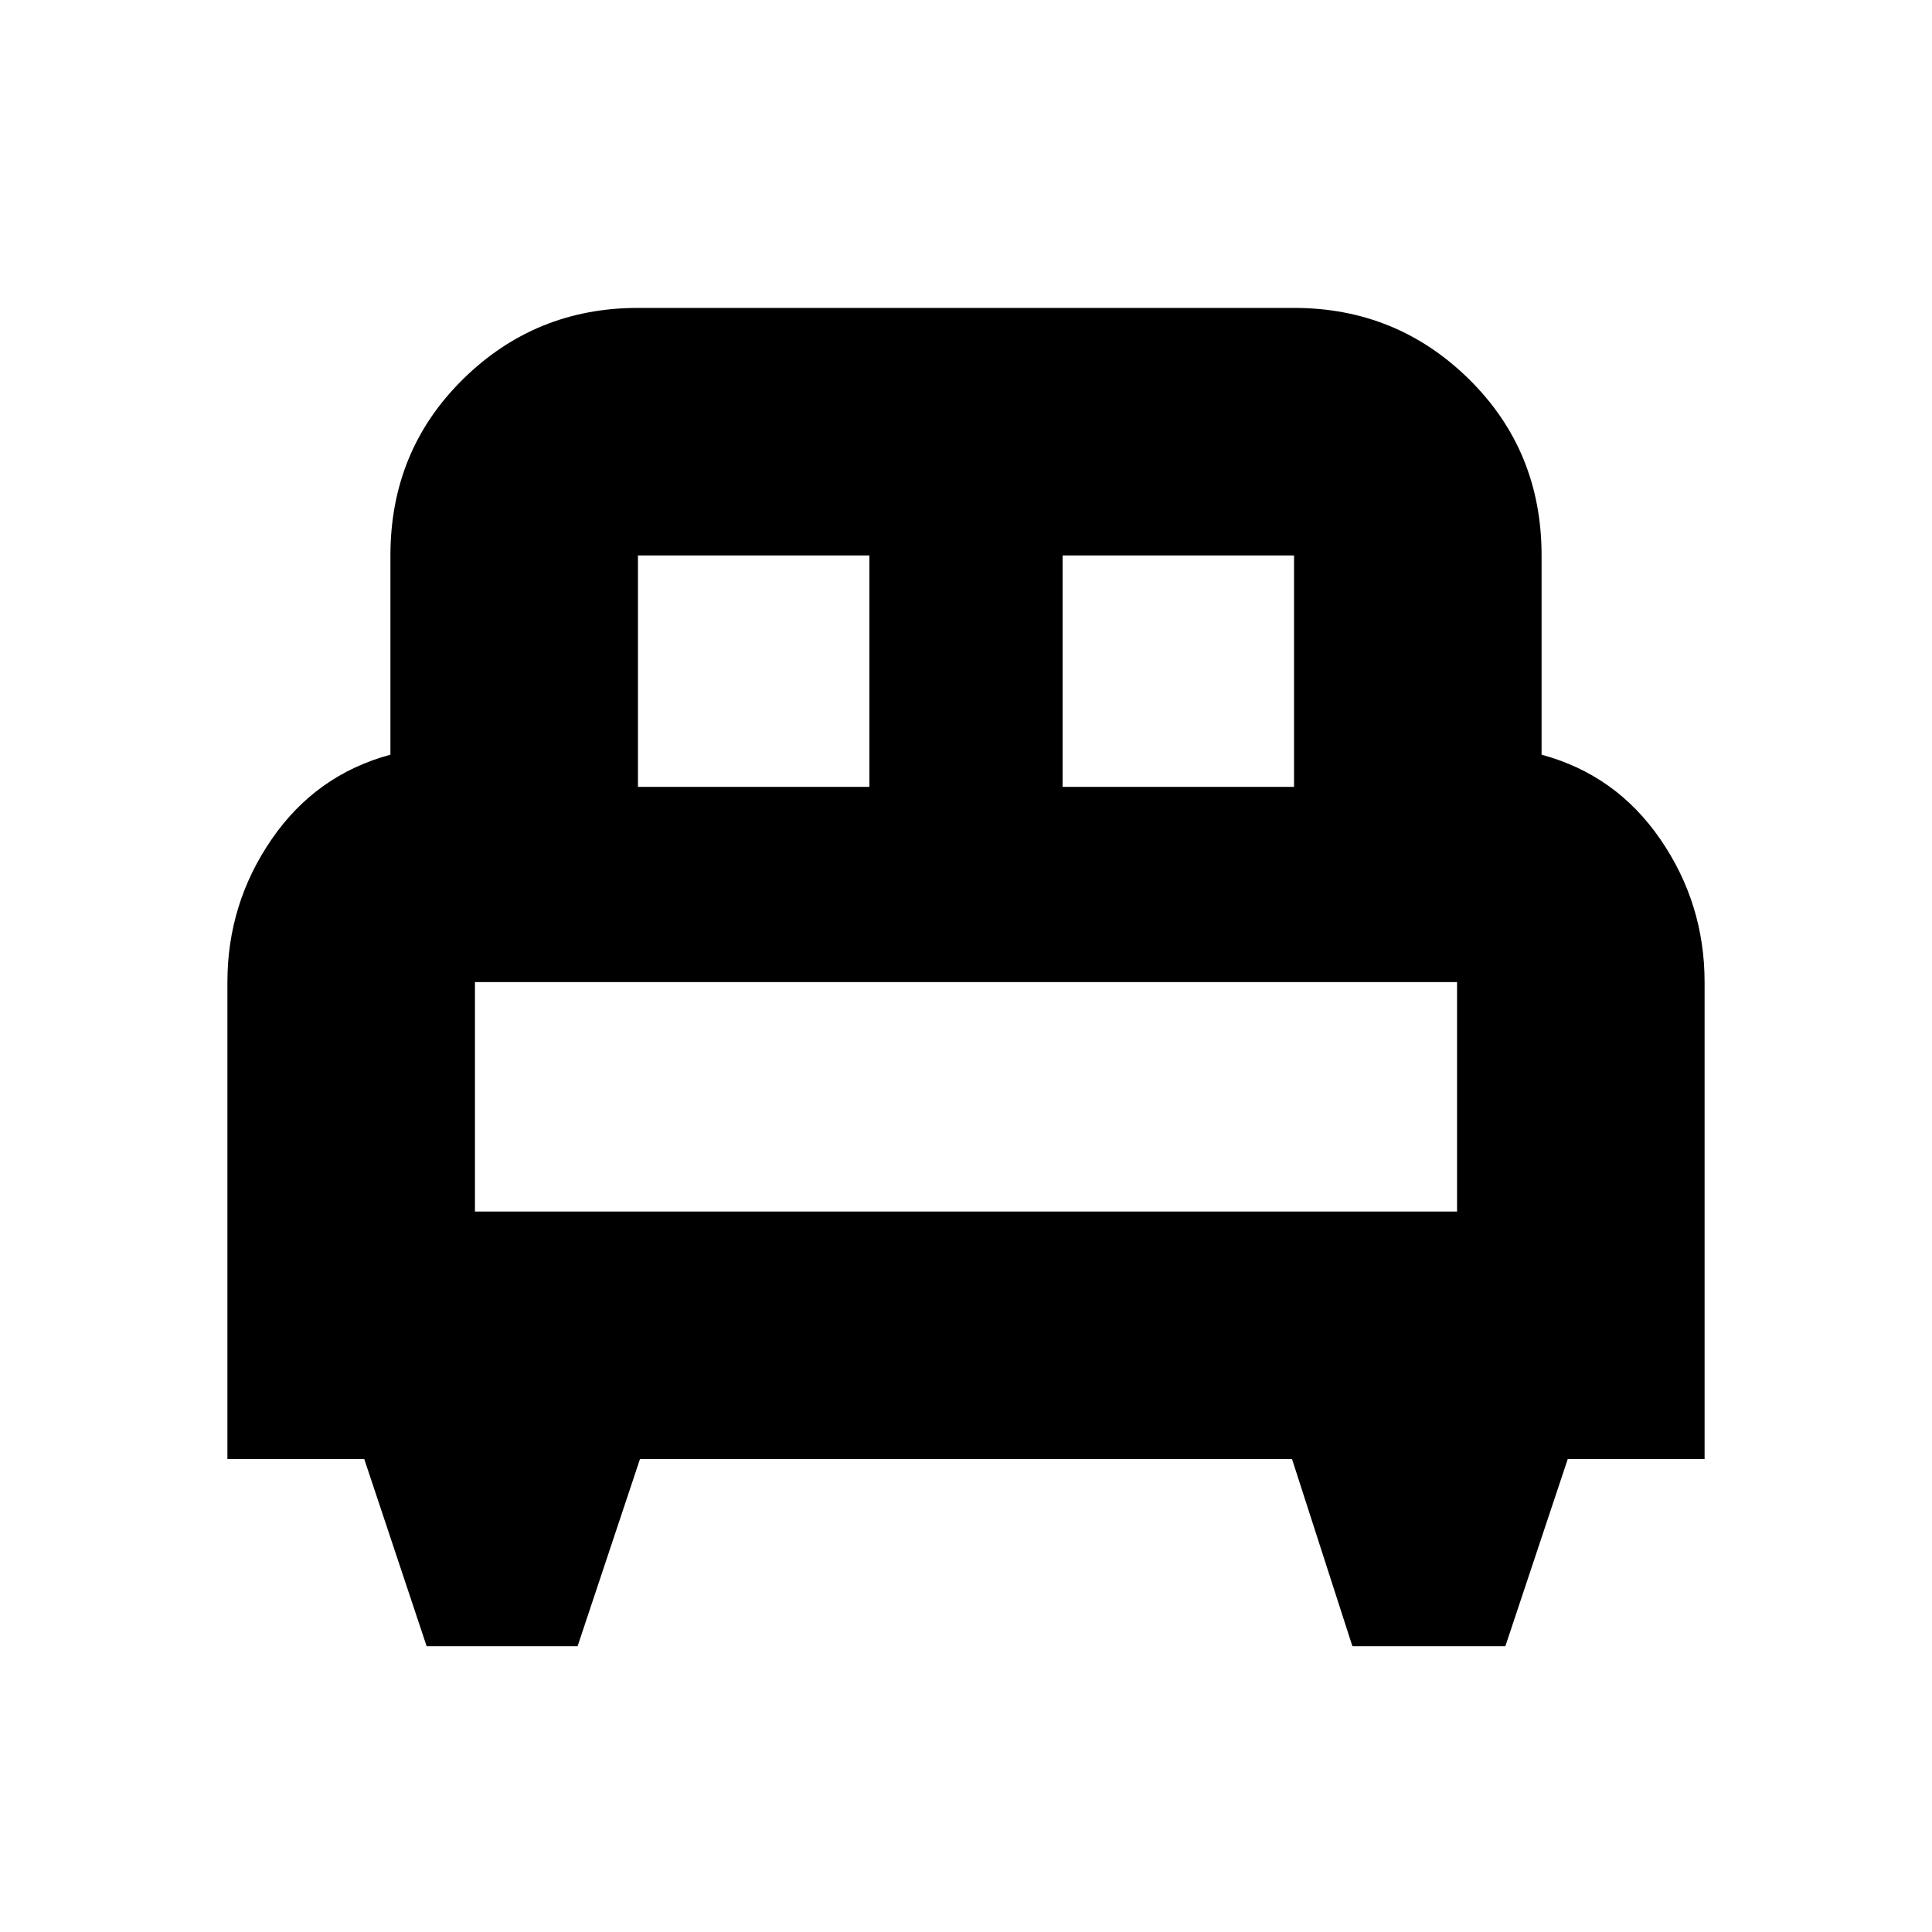 <svg xmlns="http://www.w3.org/2000/svg" height="24" width="24"><path d="M7.175 20.45H5.3L4.525 18.125H2.825V12.2Q2.825 11.225 3.375 10.425Q3.925 9.625 4.85 9.375V6.9Q4.85 5.6 5.75 4.712Q6.65 3.825 7.925 3.825H16.075Q17.35 3.825 18.25 4.712Q19.15 5.6 19.15 6.9V9.375Q20.075 9.625 20.625 10.425Q21.175 11.225 21.175 12.2V18.125H19.475L18.7 20.45H16.8L16.05 18.125H7.95ZM13.2 9.775H16.075V6.9Q16.075 6.9 16.075 6.9Q16.075 6.9 16.075 6.9H13.2ZM7.925 9.775H10.8V6.9H7.925Q7.925 6.9 7.925 6.9Q7.925 6.9 7.925 6.9ZM5.9 15.05H18.1V12.2Q18.1 12.2 18.1 12.2Q18.1 12.2 18.1 12.2H5.9Q5.9 12.2 5.9 12.2Q5.9 12.2 5.9 12.2ZM18.1 15.05H5.9Q5.9 15.05 5.9 15.05Q5.9 15.05 5.9 15.05H18.1Q18.1 15.05 18.1 15.05Q18.1 15.05 18.1 15.05Z"/></svg>